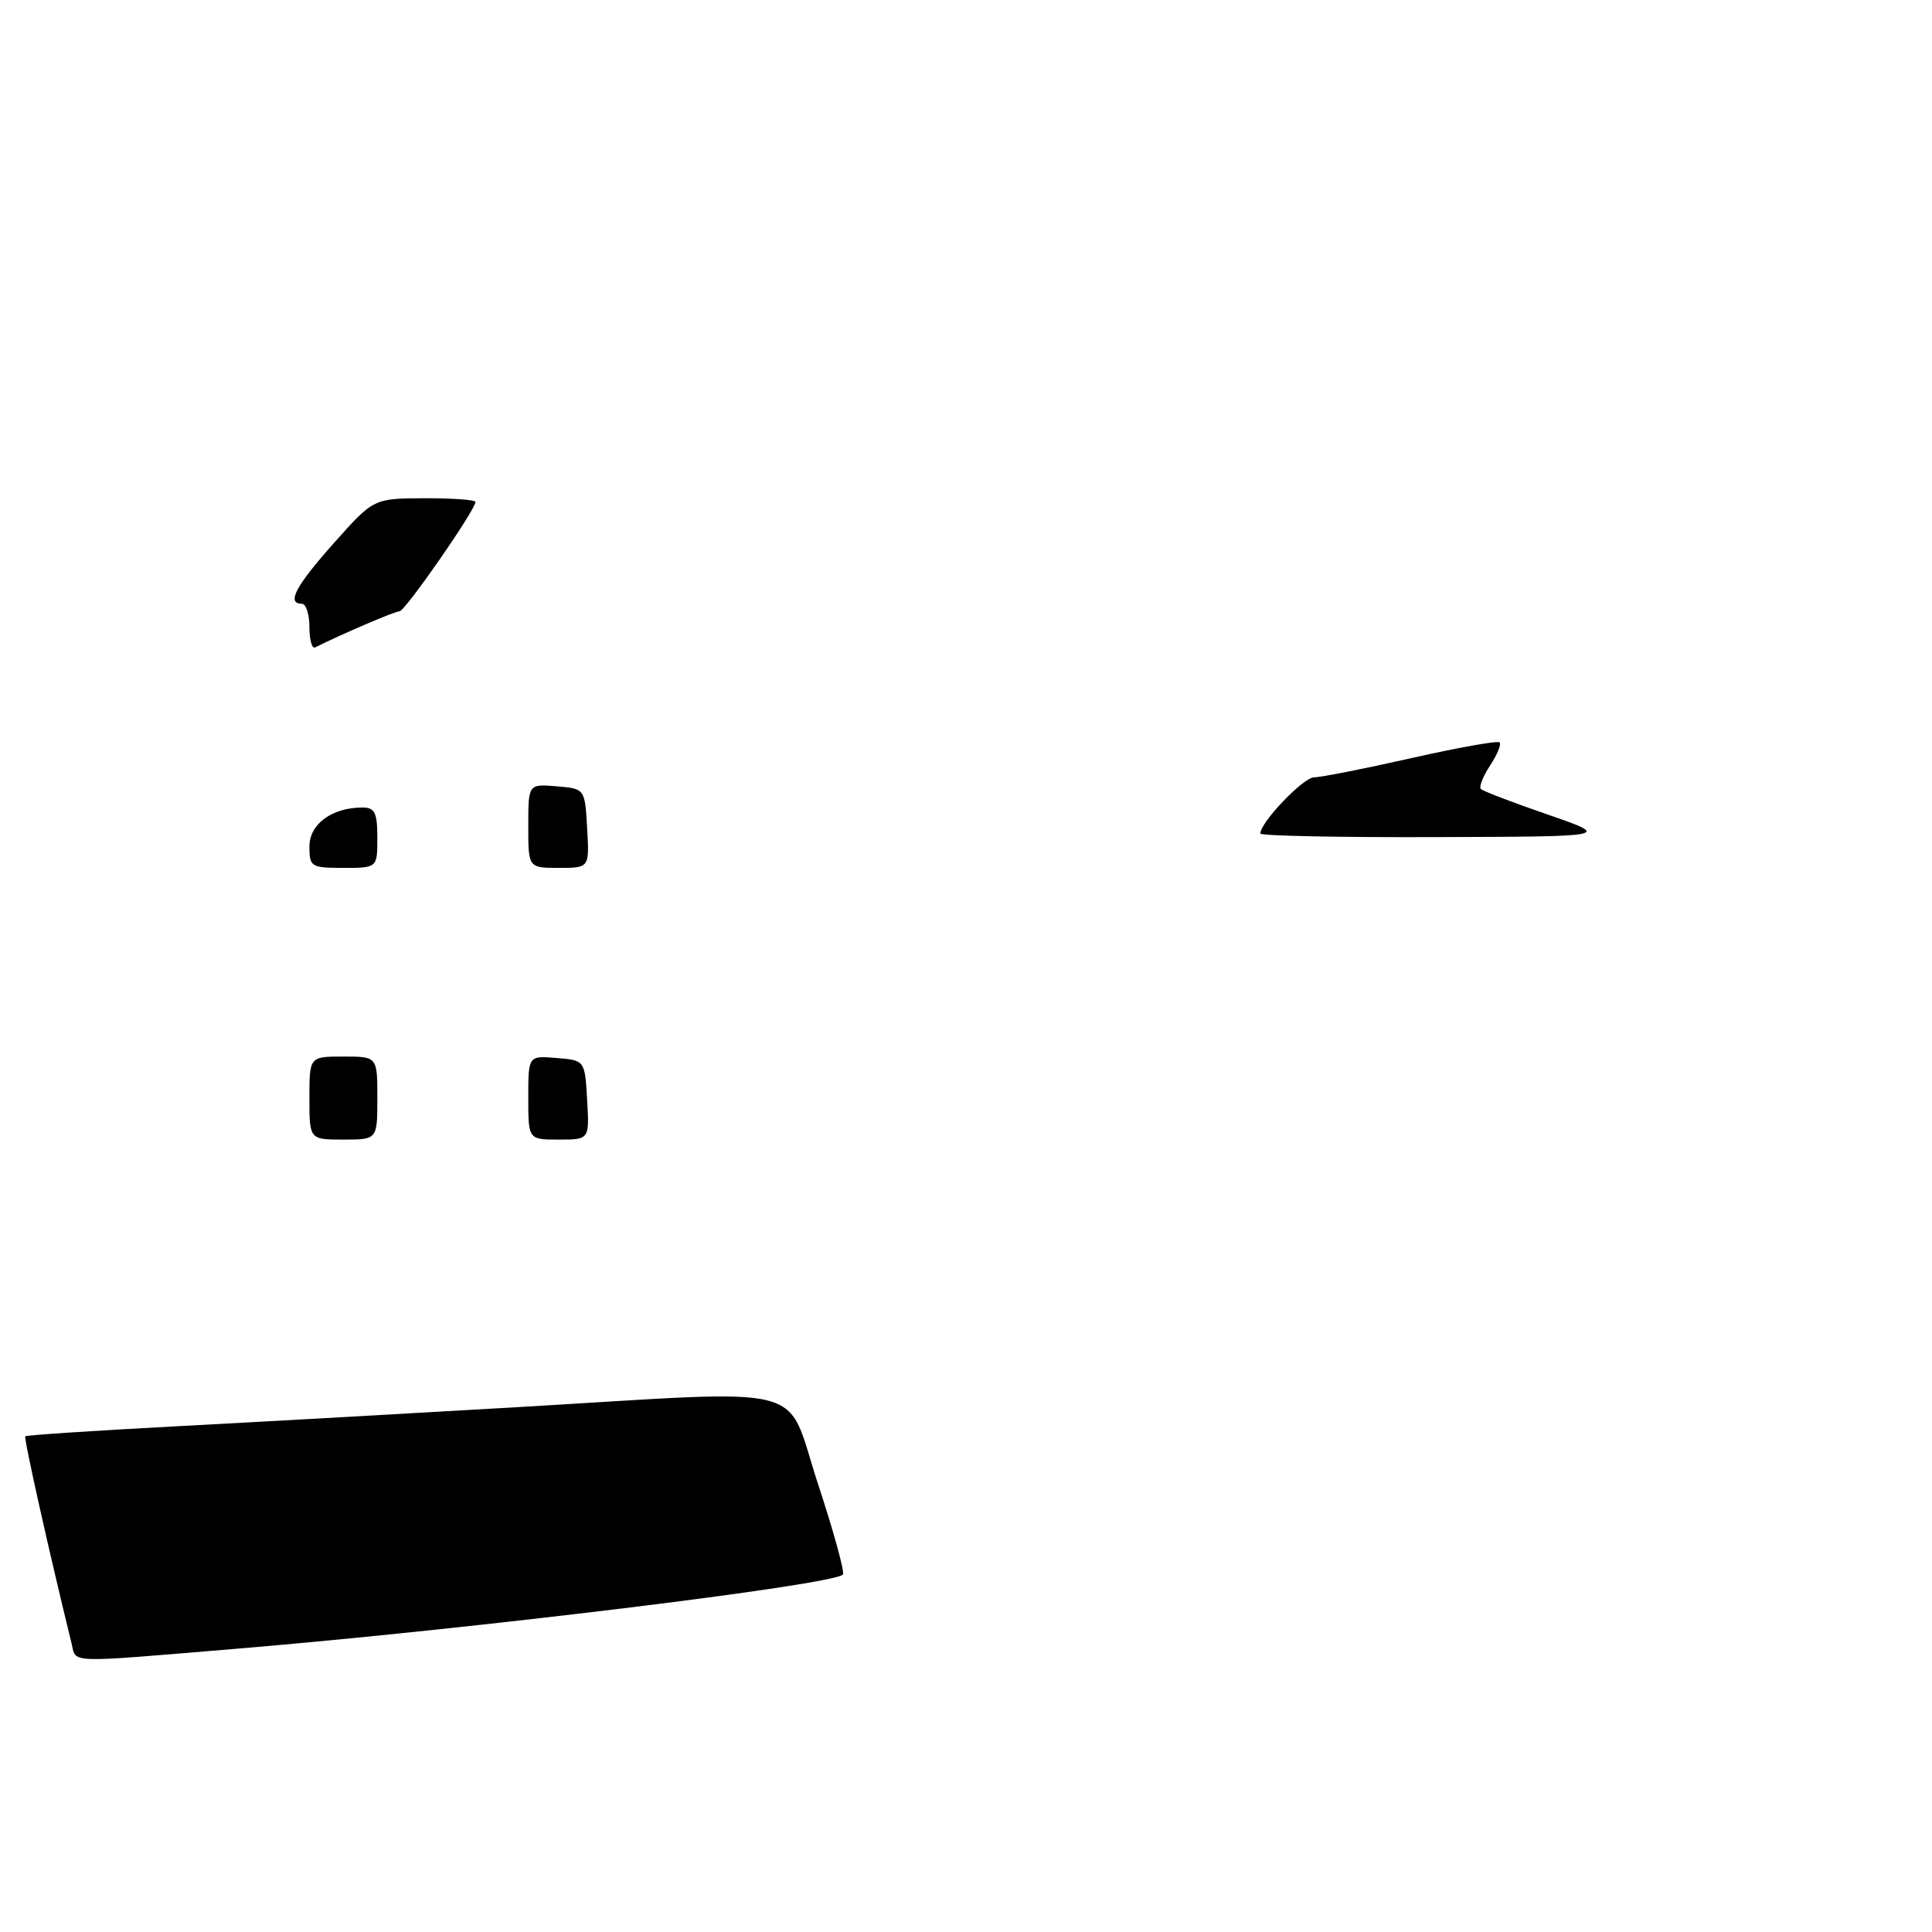 <?xml version="1.0" encoding="UTF-8" standalone="no"?>
<!DOCTYPE svg PUBLIC "-//W3C//DTD SVG 1.1//EN" "http://www.w3.org/Graphics/SVG/1.1/DTD/svg11.dtd" >
<svg xmlns="http://www.w3.org/2000/svg" xmlns:xlink="http://www.w3.org/1999/xlink" version="1.1" viewBox="0 0 256 256">
 <g >
 <path fill="currentColor"
d=" M 31.19 218.48 C 62.40 215.88 110.31 210.03 111.69 208.64 C 111.96 208.37 110.47 202.94 108.37 196.57 C 103.92 183.03 108.27 184.13 68.50 186.46 C 54.75 187.26 34.53 188.40 23.56 188.98 C 12.60 189.56 3.50 190.16 3.35 190.32 C 3.13 190.54 6.52 205.70 9.48 217.75 C 10.14 220.42 8.47 220.37 31.19 218.48 Z  M 41.00 145.50 C 41.00 140.00 41.00 140.00 45.50 140.00 C 50.00 140.00 50.00 140.00 50.00 145.50 C 50.00 151.00 50.00 151.00 45.50 151.00 C 41.00 151.00 41.00 151.00 41.00 145.50 Z  M 70.00 145.44 C 70.00 139.88 70.00 139.88 73.75 140.19 C 77.50 140.50 77.50 140.50 77.80 145.75 C 78.10 151.00 78.10 151.00 74.05 151.00 C 70.00 151.00 70.00 151.00 70.00 145.44 Z  M 41.00 112.16 C 41.00 109.19 43.99 107.00 48.05 107.00 C 49.66 107.00 50.00 107.70 50.00 111.00 C 50.00 115.00 50.00 115.00 45.50 115.00 C 41.22 115.00 41.00 114.86 41.00 112.16 Z  M 70.00 109.44 C 70.00 103.88 70.00 103.88 73.75 104.19 C 77.50 104.50 77.50 104.50 77.80 109.75 C 78.10 115.00 78.10 115.00 74.05 115.00 C 70.00 115.00 70.00 115.00 70.00 109.44 Z  M 167.00 110.45 C 167.00 108.97 172.70 103.00 174.12 103.00 C 175.00 103.00 180.80 101.86 186.99 100.46 C 193.18 99.06 198.45 98.12 198.70 98.37 C 198.96 98.62 198.39 100.00 197.44 101.44 C 196.50 102.88 195.95 104.28 196.22 104.55 C 196.49 104.82 200.48 106.35 205.10 107.94 C 213.50 110.85 213.50 110.85 190.25 110.92 C 177.46 110.97 167.00 110.75 167.00 110.45 Z  M 41.00 83.08 C 41.00 81.39 40.55 80.00 40.00 80.00 C 37.93 80.00 39.16 77.66 44.25 71.95 C 49.50 66.05 49.50 66.05 56.25 66.02 C 59.96 66.01 63.00 66.23 63.00 66.51 C 63.00 67.57 53.67 81.00 52.94 81.00 C 52.32 81.00 45.32 84.00 41.75 85.79 C 41.34 86.00 41.00 84.78 41.00 83.08 Z "/>
</g>
</svg>